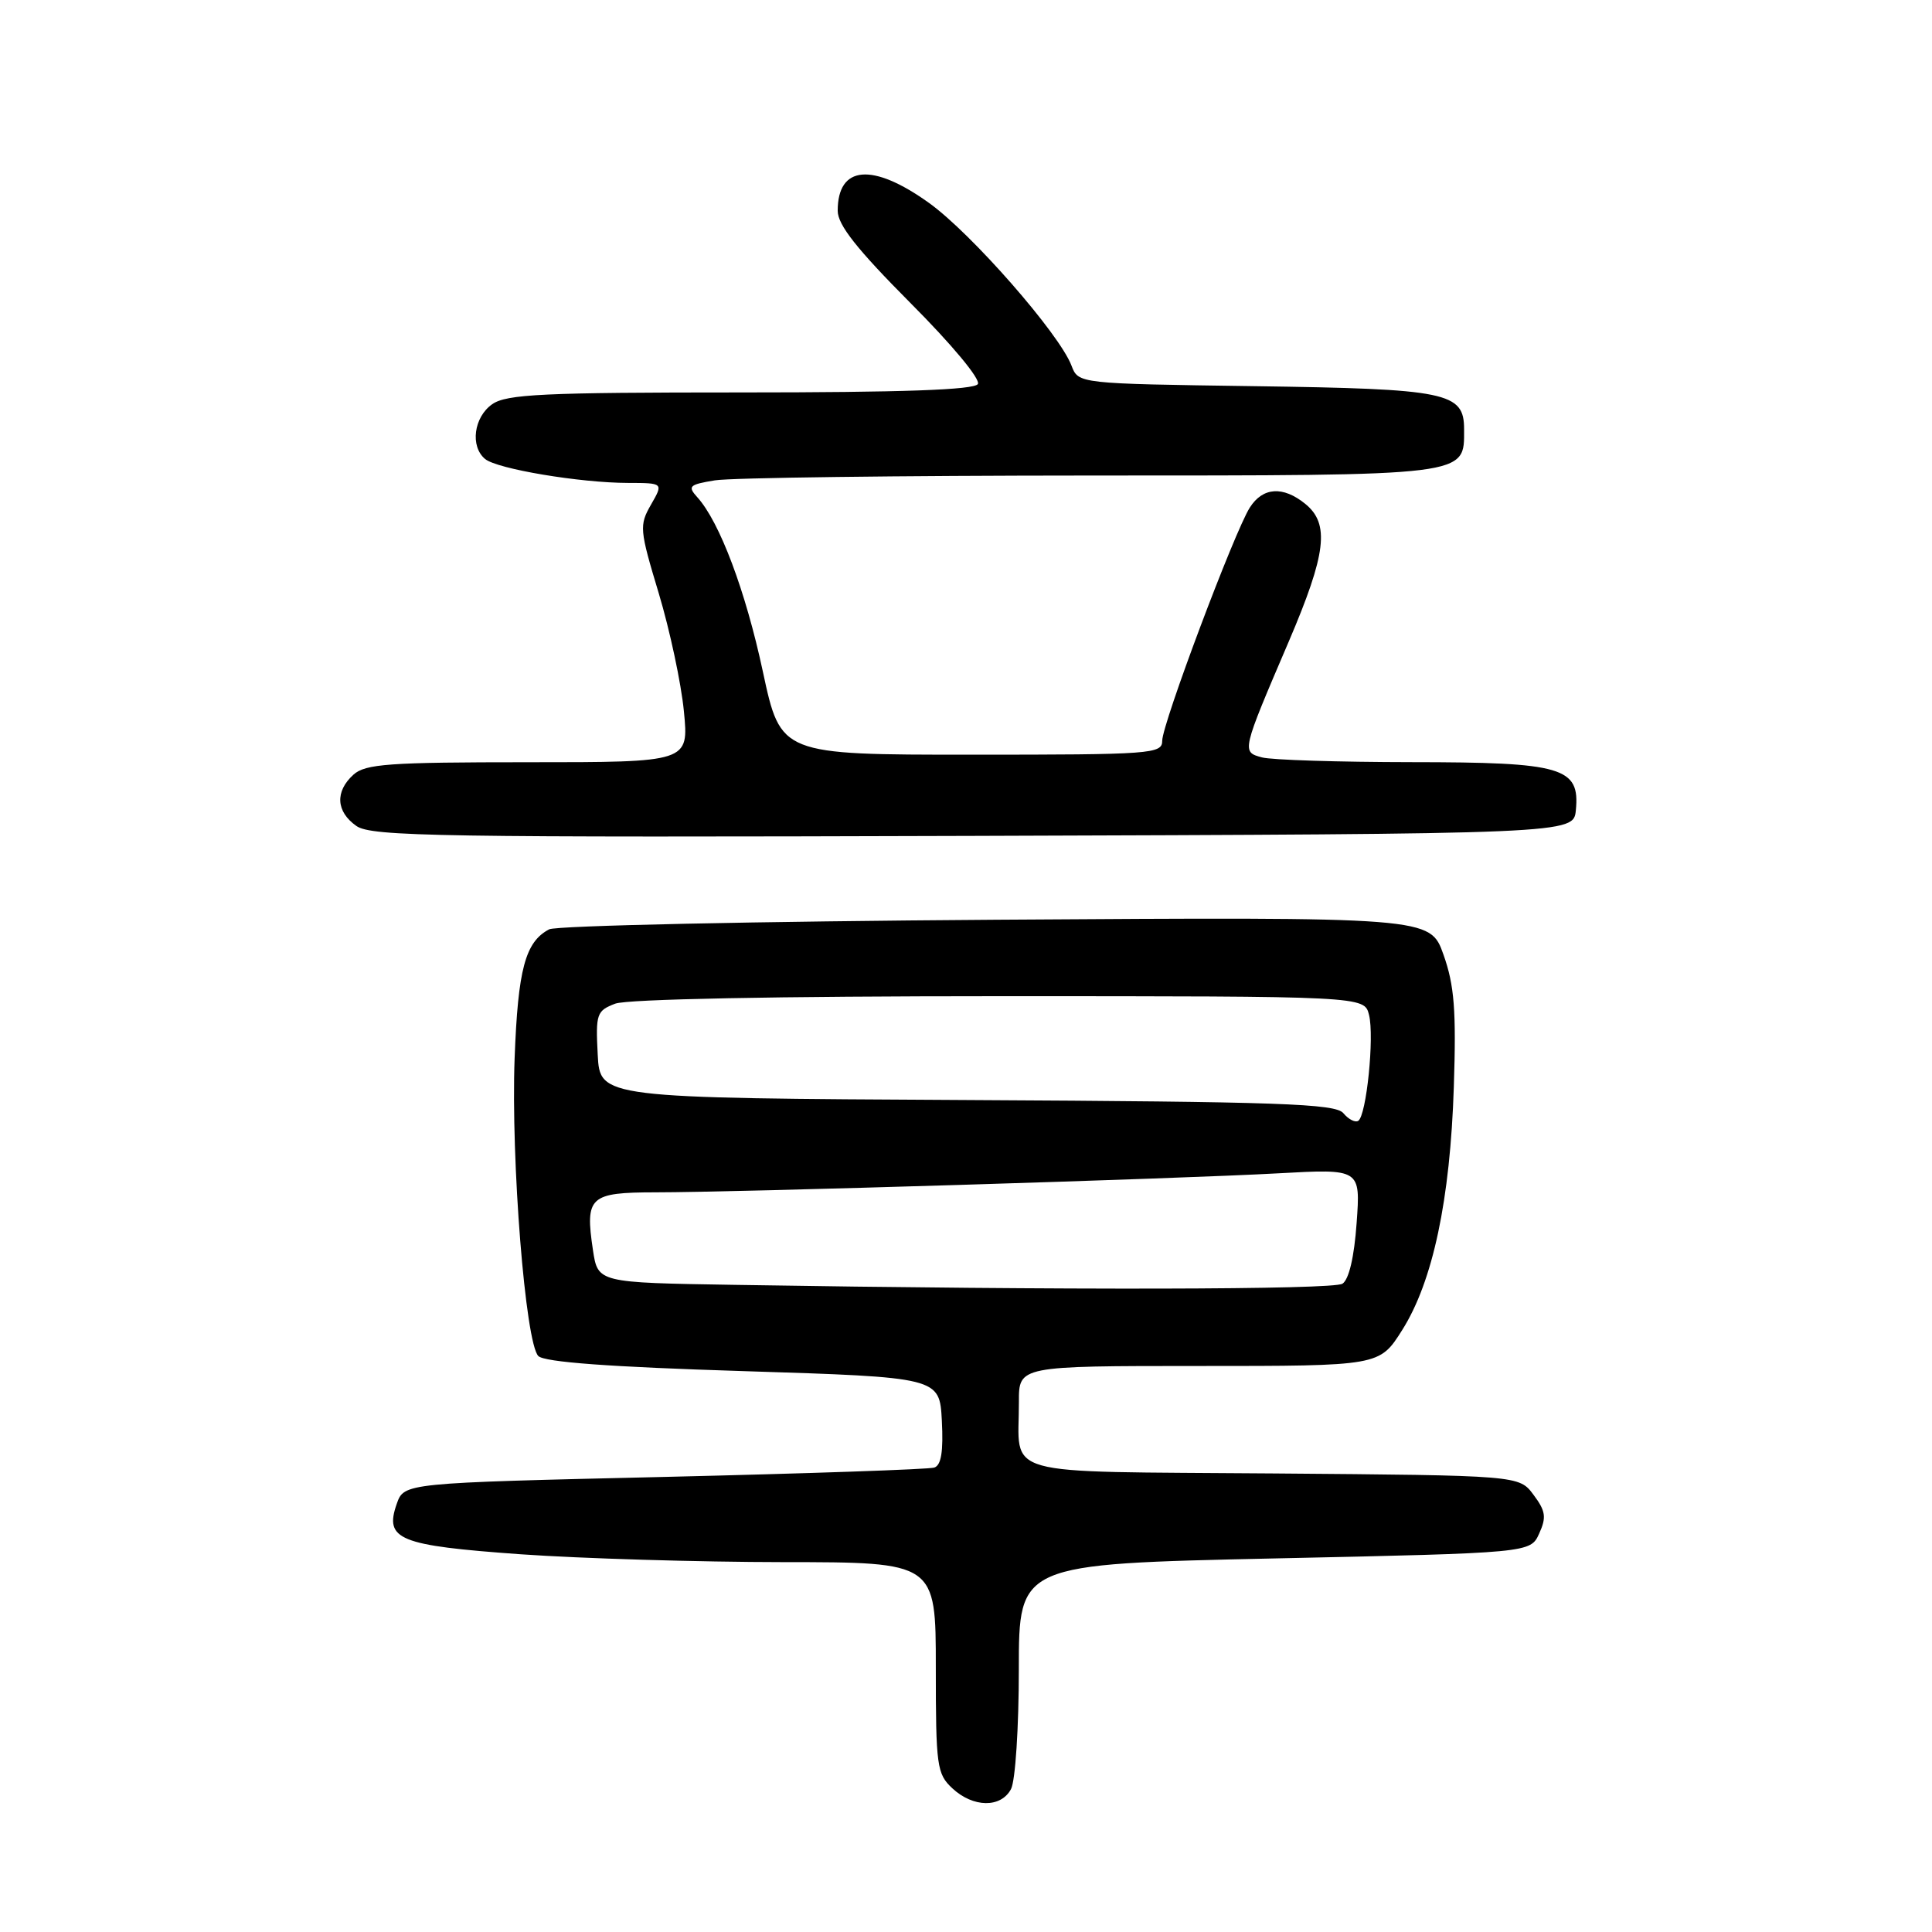 <?xml version="1.0" encoding="UTF-8" standalone="no"?>
<!DOCTYPE svg PUBLIC "-//W3C//DTD SVG 1.1//EN" "http://www.w3.org/Graphics/SVG/1.1/DTD/svg11.dtd" >
<svg xmlns="http://www.w3.org/2000/svg" xmlns:xlink="http://www.w3.org/1999/xlink" version="1.1" viewBox="0 0 256 256">
 <g >
 <path fill="currentColor"
d=" M 133.96 237.07 C 134.54 236.00 135.00 228.89 135.00 221.19 C 135.00 207.24 135.00 207.24 168.89 206.50 C 202.79 205.77 202.79 205.77 203.95 203.20 C 204.93 201.05 204.81 200.22 203.20 198.07 C 201.29 195.50 201.29 195.50 168.76 195.24 C 131.75 194.94 135.04 195.86 135.01 185.75 C 135.00 181.00 135.00 181.00 158.90 181.00 C 182.79 181.00 182.79 181.00 185.79 176.25 C 189.86 169.81 192.16 158.98 192.64 144.00 C 192.97 133.85 192.71 130.56 191.27 126.50 C 189.50 121.50 189.50 121.50 132.00 121.87 C 100.38 122.08 73.72 122.65 72.77 123.14 C 69.60 124.80 68.63 128.42 68.19 140.23 C 67.69 153.76 69.62 177.94 71.33 179.68 C 72.13 180.49 80.79 181.13 98.50 181.68 C 124.50 182.50 124.50 182.50 124.80 188.26 C 125.01 192.32 124.72 194.15 123.80 194.46 C 123.09 194.70 106.98 195.25 88.02 195.70 C 53.54 196.50 53.54 196.50 52.57 199.27 C 50.91 204.01 52.83 204.79 69.00 205.95 C 76.97 206.51 92.61 206.98 103.75 206.99 C 124.00 207.00 124.00 207.00 124.00 220.96 C 124.00 234.04 124.14 235.05 126.19 236.96 C 128.95 239.53 132.62 239.58 133.96 237.07 Z  M 208.81 107.35 C 209.36 101.67 207.07 101.00 187.03 100.99 C 177.39 100.98 168.47 100.70 167.22 100.36 C 164.50 99.63 164.50 99.64 170.77 85.00 C 175.75 73.35 176.22 69.41 172.95 66.76 C 170.00 64.37 167.33 64.55 165.61 67.25 C 163.58 70.43 154.00 95.92 154.00 98.15 C 154.00 99.90 152.64 100.00 128.72 100.00 C 103.45 100.00 103.45 100.00 101.09 89.02 C 98.80 78.31 95.36 69.16 92.40 65.89 C 91.08 64.43 91.31 64.21 94.72 63.65 C 96.80 63.30 119.16 63.02 144.42 63.01 C 195.00 63.00 194.00 63.12 194.00 56.88 C 194.00 51.98 191.80 51.53 166.19 51.17 C 142.89 50.84 142.89 50.84 141.98 48.45 C 140.38 44.23 128.70 30.90 123.10 26.89 C 115.60 21.51 111.00 21.91 111.00 27.93 C 111.00 29.80 113.54 33.01 120.62 40.13 C 126.13 45.65 129.96 50.26 129.57 50.89 C 129.09 51.66 119.54 52.00 98.16 52.00 C 71.98 52.00 67.12 52.23 65.22 53.56 C 62.78 55.27 62.27 59.15 64.28 60.82 C 65.87 62.14 76.87 63.98 83.20 63.99 C 87.91 64.00 87.91 64.00 86.26 66.87 C 84.69 69.61 84.74 70.17 87.29 78.62 C 88.76 83.51 90.26 90.54 90.62 94.25 C 91.28 101.00 91.28 101.00 69.97 101.00 C 51.54 101.00 48.41 101.22 46.83 102.65 C 44.37 104.88 44.52 107.55 47.23 109.45 C 49.22 110.84 58.23 110.98 128.98 110.76 C 208.50 110.50 208.50 110.50 208.81 107.35 Z  M 97.36 170.25 C 79.22 169.96 79.22 169.96 78.57 165.65 C 77.51 158.56 78.11 158.00 86.86 157.99 C 97.60 157.99 156.30 156.20 169.39 155.47 C 180.28 154.87 180.28 154.87 179.76 162.05 C 179.44 166.57 178.74 169.55 177.88 170.10 C 176.61 170.90 141.30 170.97 97.36 170.25 Z  M 178.00 147.50 C 176.95 146.24 169.63 145.98 128.14 145.76 C 79.50 145.50 79.50 145.50 79.20 139.74 C 78.92 134.34 79.06 133.93 81.52 132.99 C 83.12 132.39 102.84 132.00 132.46 132.00 C 180.78 132.00 180.78 132.00 181.40 134.47 C 182.13 137.36 181.06 147.84 179.97 148.52 C 179.56 148.77 178.67 148.31 178.00 147.50 Z "/>
</g>
</svg>
